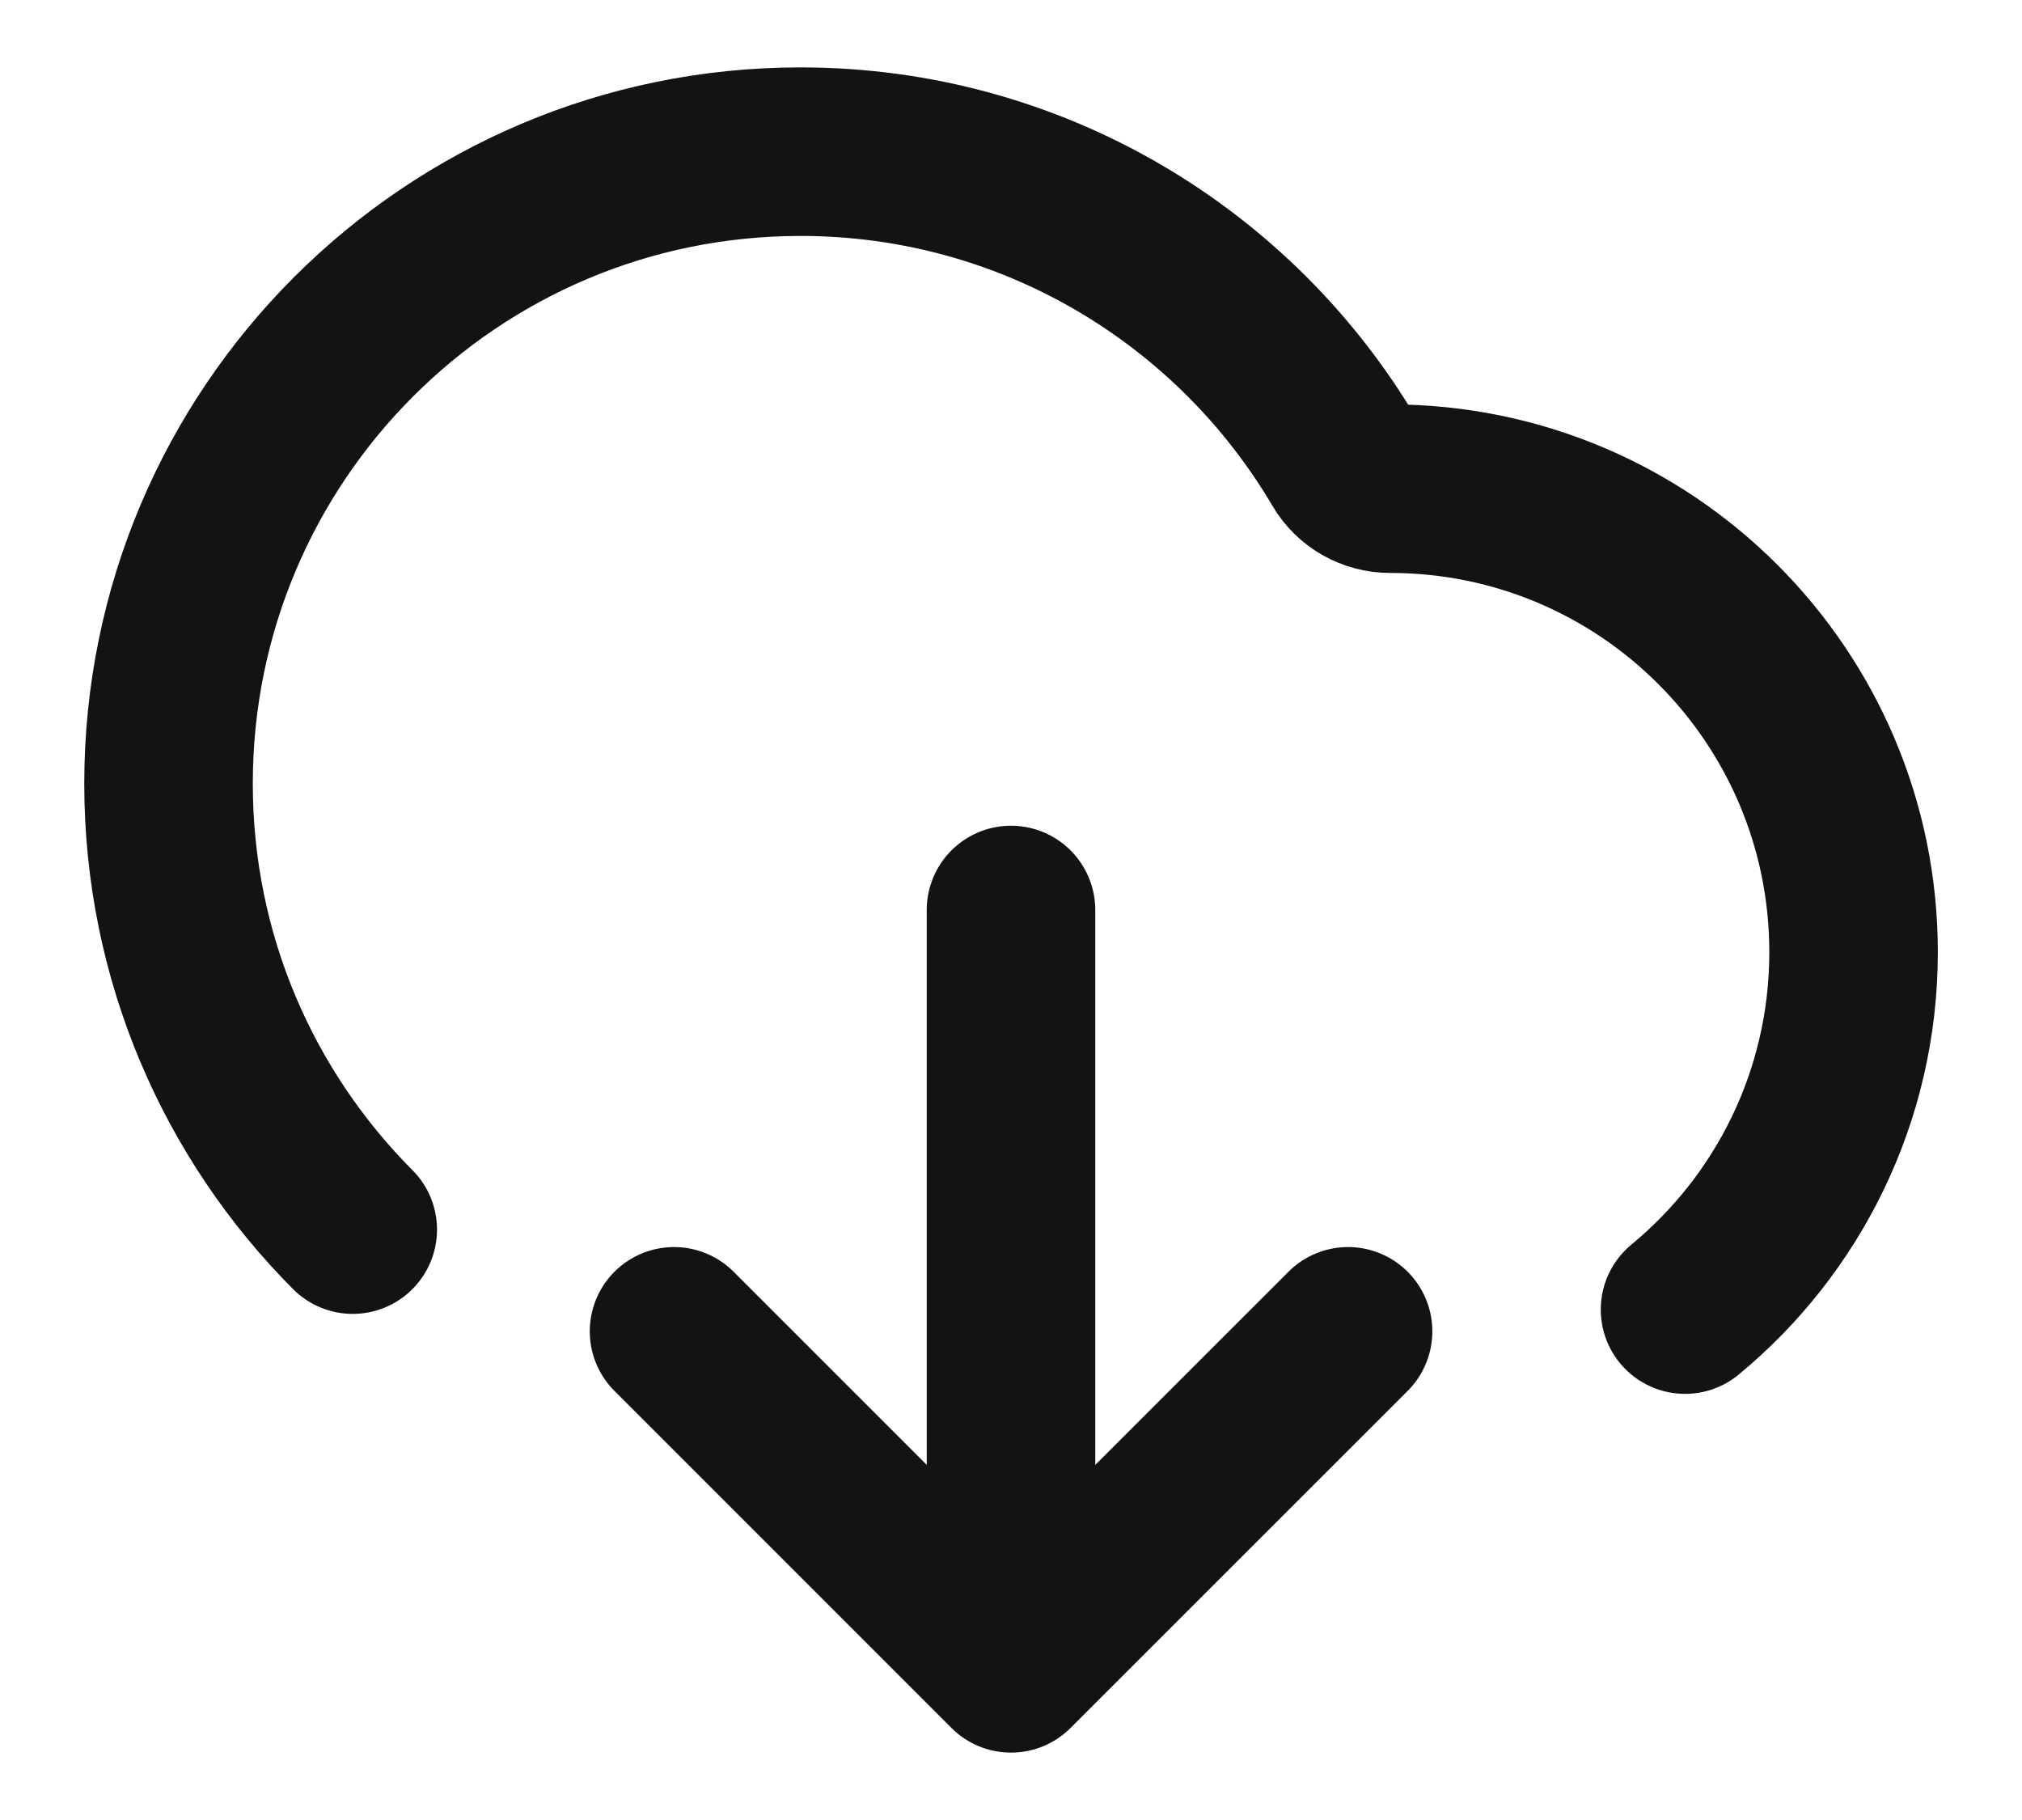 <svg width="20" height="18" viewBox="0 0 20 18" fill="none" xmlns="http://www.w3.org/2000/svg">
<path d="M6.667 13.167L10 16.5M10 16.5L13.334 13.167M10 16.5V9M16.667 12.952C17.685 12.112 18.334 10.84 18.334 9.417C18.334 6.885 16.282 4.833 13.75 4.833C13.568 4.833 13.398 4.738 13.305 4.581C12.219 2.737 10.212 1.5 7.917 1.5C4.465 1.5 1.667 4.298 1.667 7.75C1.667 9.472 2.363 11.031 3.489 12.161" stroke="#131313" stroke-width="1.667" stroke-linecap="round" stroke-linejoin="round"/>
</svg>
